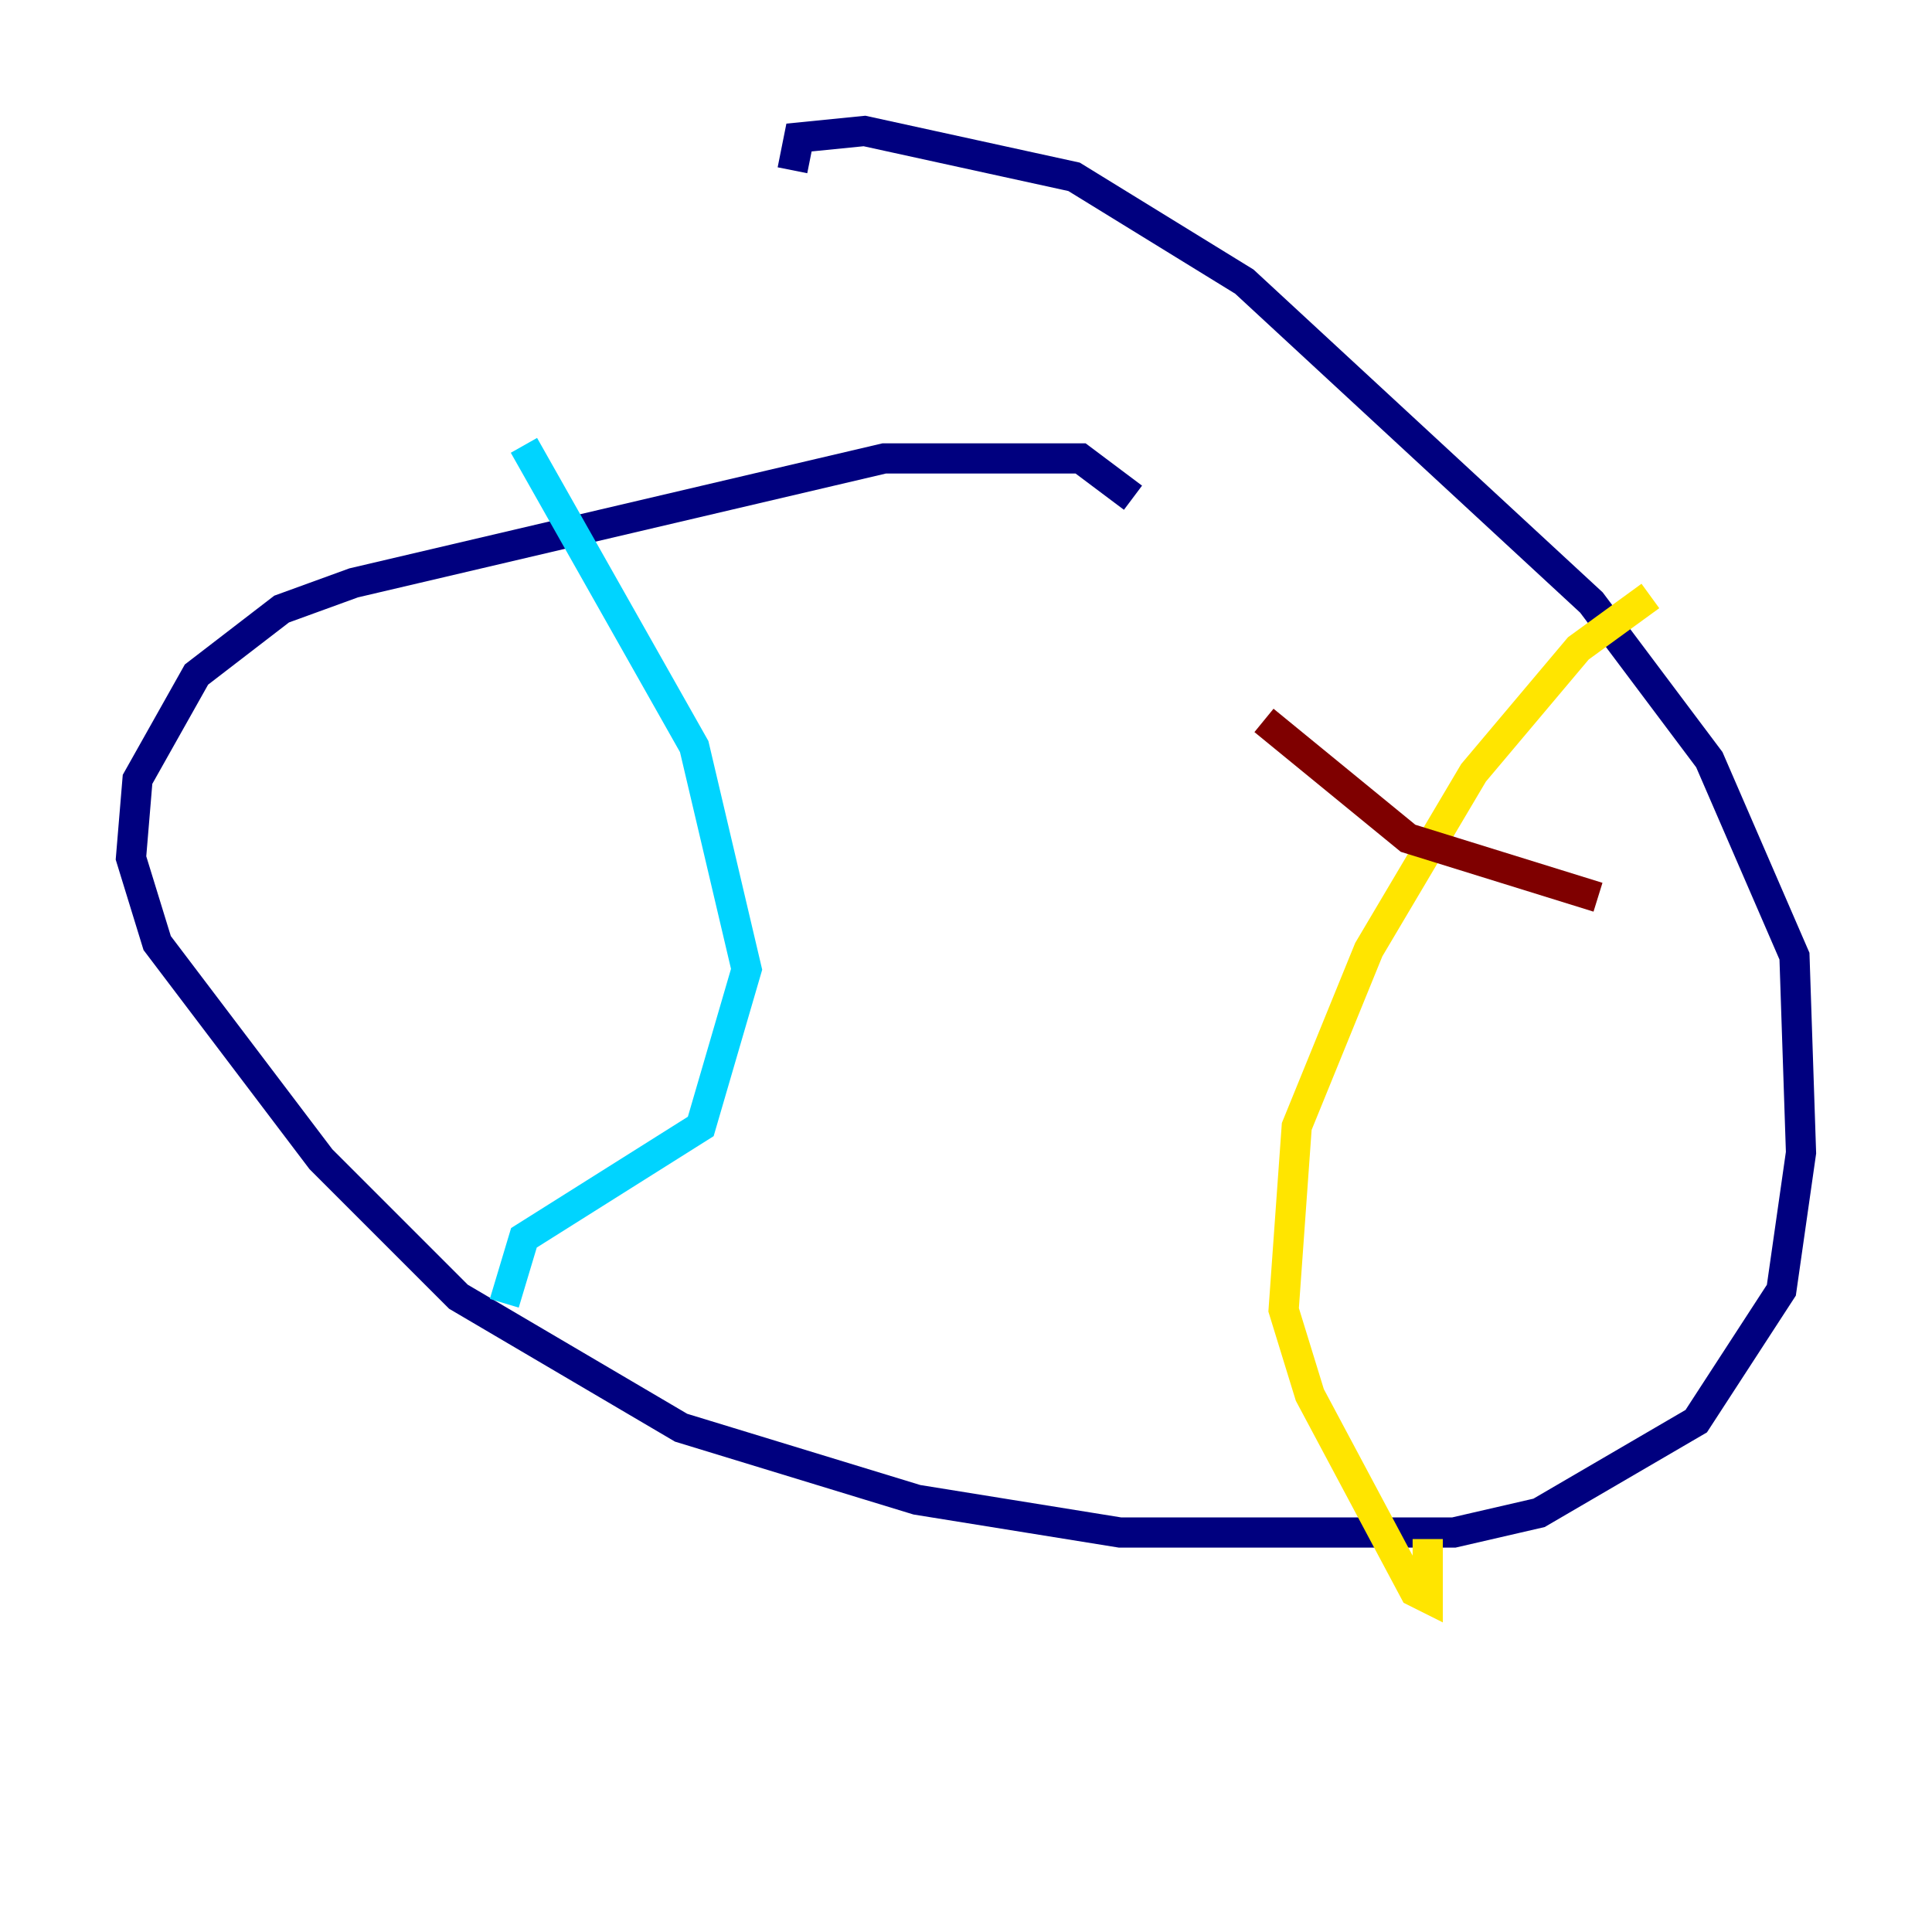 <?xml version="1.0" encoding="utf-8" ?>
<svg baseProfile="tiny" height="128" version="1.2" viewBox="0,0,128,128" width="128" xmlns="http://www.w3.org/2000/svg" xmlns:ev="http://www.w3.org/2001/xml-events" xmlns:xlink="http://www.w3.org/1999/xlink"><defs /><polyline fill="none" points="75.064,32.976 71.593,30.373 58.576,30.373 23.43,38.617 18.658,40.352 13.017,44.691 9.112,51.634 8.678,56.841 10.414,62.481 21.261,76.8 30.373,85.912 45.125,94.59 60.746,99.363 74.197,101.532 96.325,101.532 101.966,100.231 112.38,94.156 118.02,85.478 119.322,76.366 118.888,63.349 113.248,50.332 105.437,39.919 82.441,18.658 71.159,11.715 57.275,8.678 52.936,9.112 52.502,11.281" stroke="#00007f" stroke-width="2" /><polyline fill="none" points="34.712,29.505 45.993,49.464 49.464,64.217 46.427,74.63 34.712,82.007 33.41,86.346" stroke="#00d4ff" stroke-width="2" /><polyline fill="none" points="109.342,39.485 104.57,42.956 97.627,51.2 90.685,62.915 85.912,74.63 85.044,86.78 86.78,92.42 93.722,105.437 94.59,105.871 94.59,101.966" stroke="#ffe500" stroke-width="2" /><polyline fill="none" points="83.742,47.729 93.288,55.539 105.871,59.444" stroke="#7f0000" stroke-width="2" /></svg>